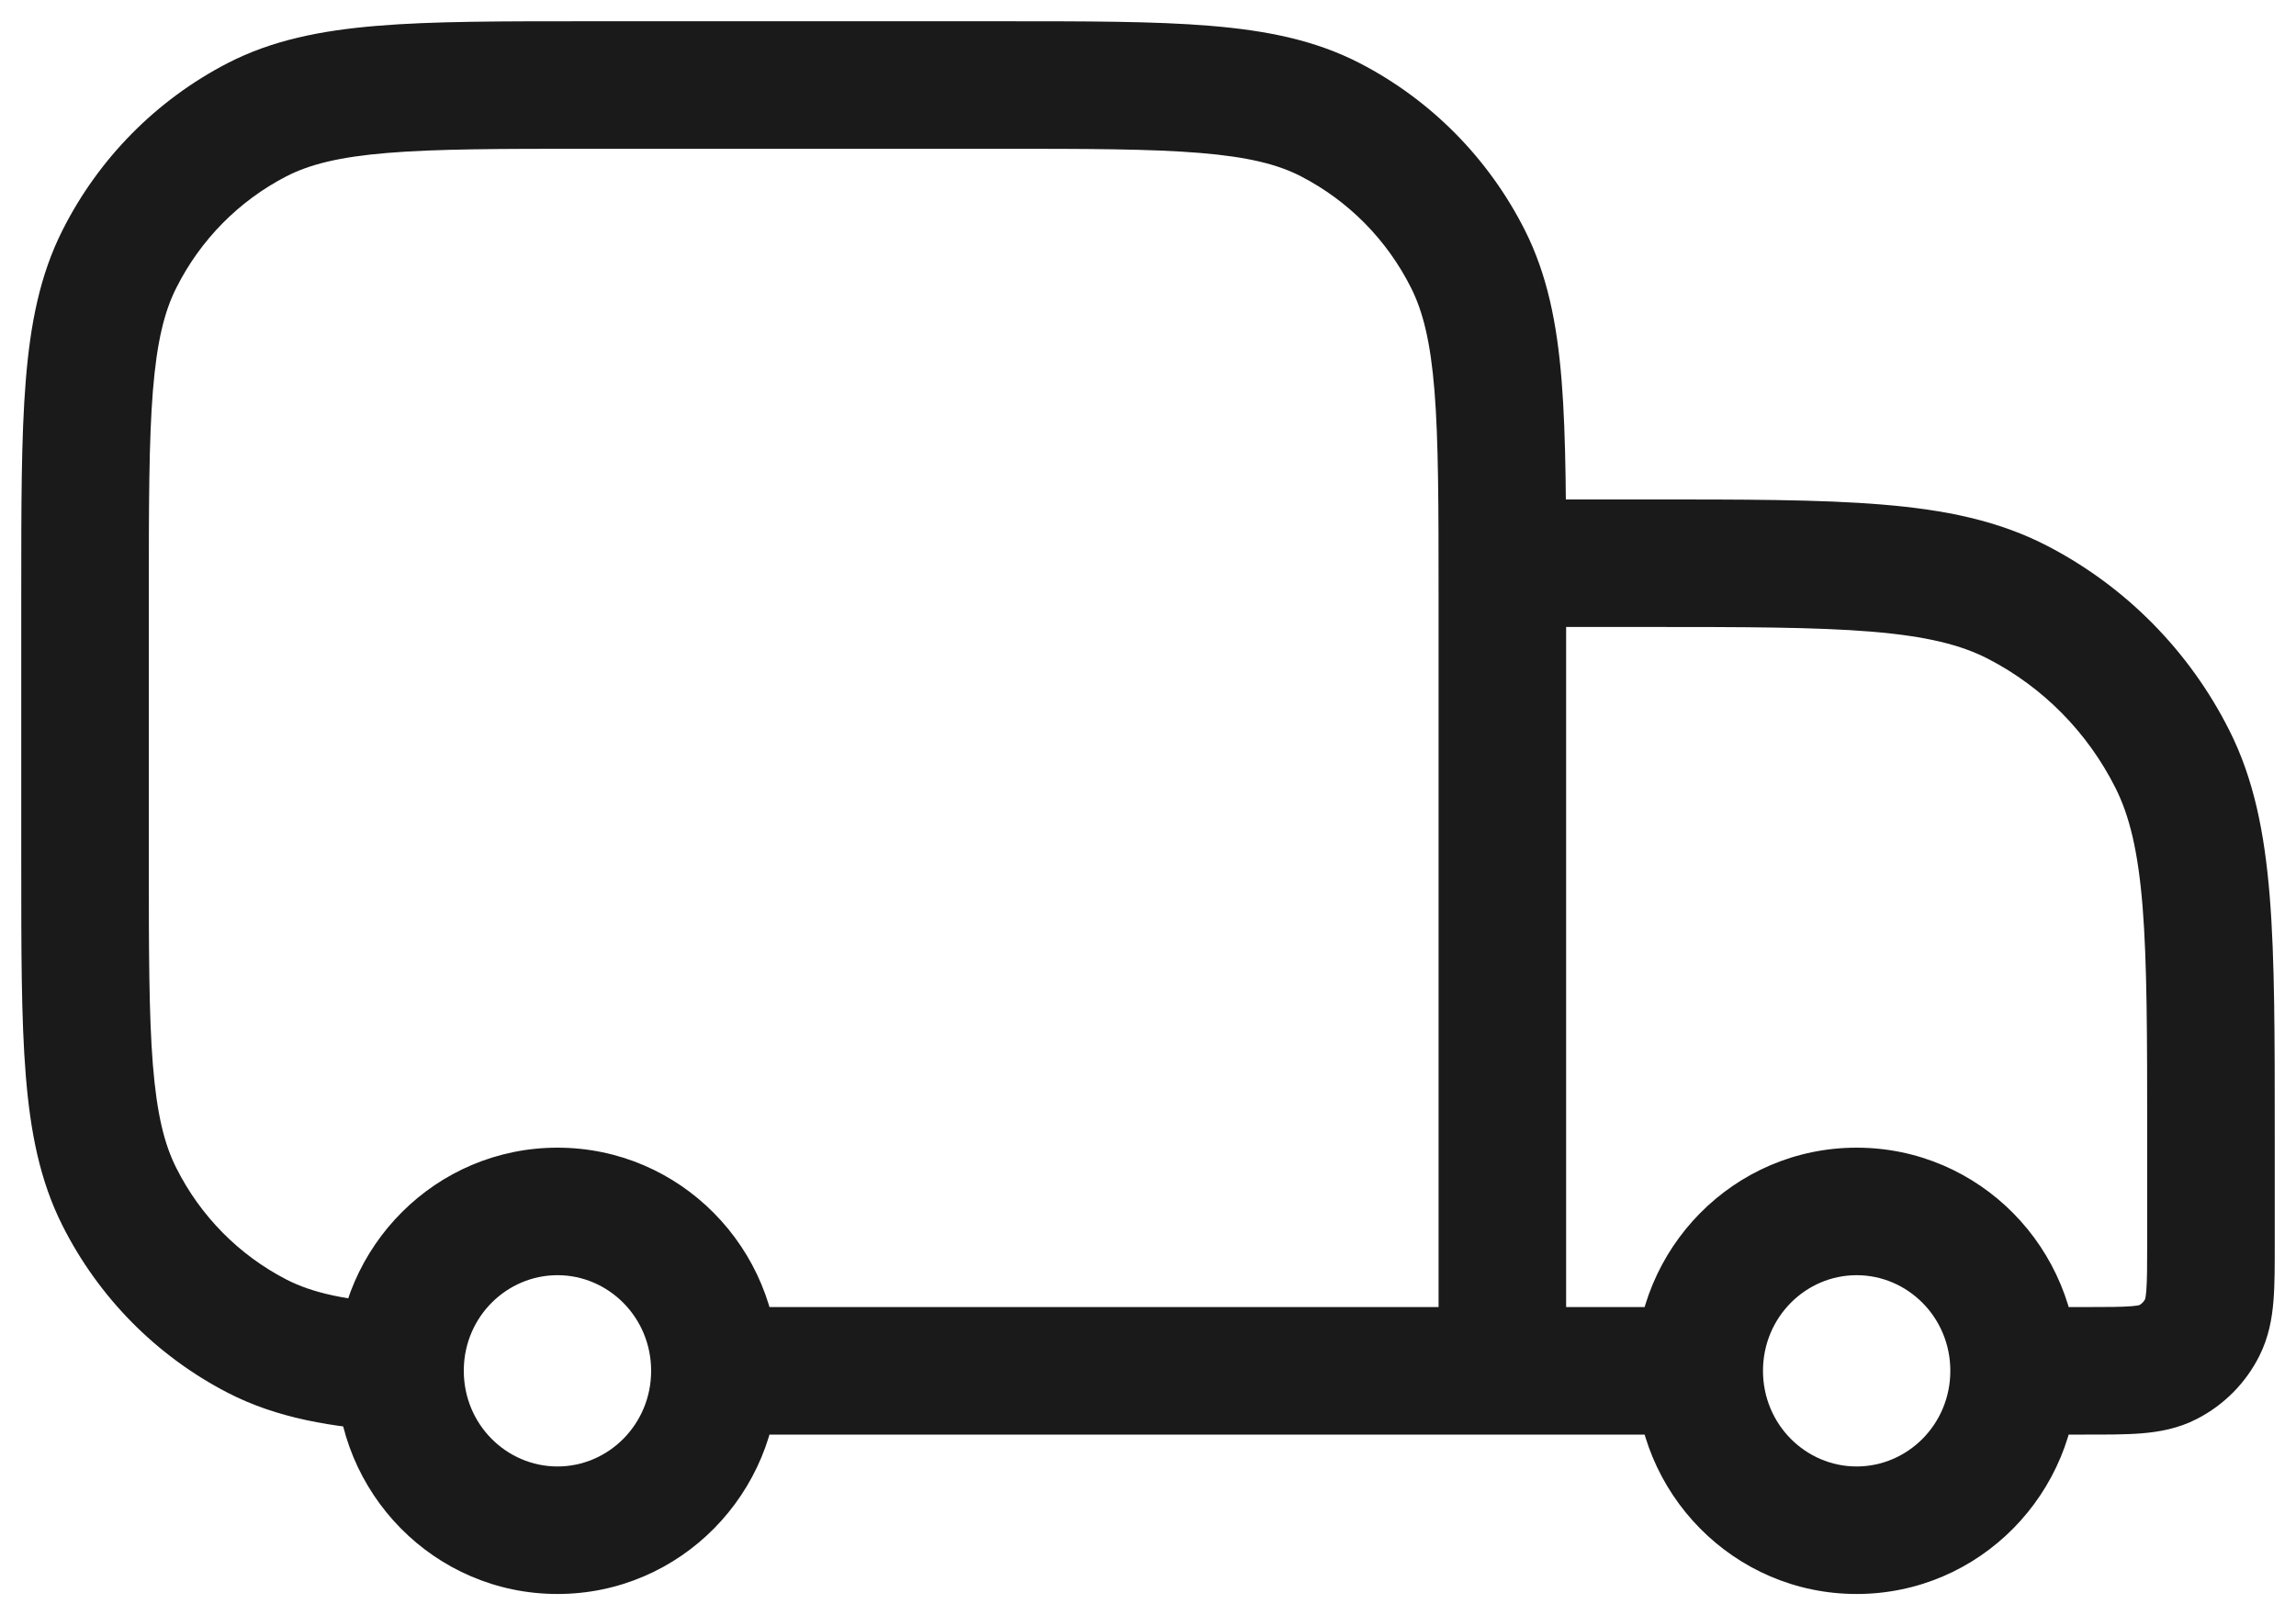 <svg width="27" height="19" viewBox="0 0 27 19" fill="none" xmlns="http://www.w3.org/2000/svg">
<path d="M1.404 14.078L0.734 14.415H0.734L1.404 14.078ZM3.022 15.716L3.366 15.05L3.366 15.05L3.022 15.716ZM15.644 1.409L15.988 0.742V0.742L15.644 1.409ZM17.263 3.048L16.593 3.385V3.385L17.263 3.048ZM3.022 1.409L3.366 2.075L3.022 1.409ZM1.404 3.048L2.074 3.385L1.404 3.048ZM17.667 6.625V5.875H16.917V6.625H17.667ZM25.899 15.613L25.229 15.276V15.276L25.899 15.613ZM25.494 16.023L25.838 16.689H25.838L25.494 16.023ZM23.725 7.085L23.381 7.751L23.725 7.085ZM25.546 8.928L26.216 8.591L25.546 8.928ZM6.926 1.75H11.741V0.25H6.926V1.75ZM16.917 7V16.125H18.417V7H16.917ZM1.75 10.125V7H0.25V10.125H1.75ZM0.25 10.125C0.25 11.163 0.249 11.986 0.303 12.648C0.357 13.319 0.47 13.891 0.734 14.415L2.074 13.74C1.933 13.462 1.845 13.107 1.798 12.528C1.751 11.94 1.75 11.187 1.75 10.125H0.25ZM3.366 15.05C2.811 14.763 2.358 14.306 2.074 13.74L0.734 14.415C1.159 15.261 1.84 15.95 2.678 16.383L3.366 15.05ZM11.741 1.75C12.79 1.75 13.532 1.751 14.111 1.799C14.682 1.846 15.029 1.935 15.301 2.075L15.988 0.742C15.468 0.474 14.9 0.359 14.235 0.304C13.579 0.249 12.765 0.25 11.741 0.25V1.75ZM18.417 7C18.417 5.962 18.417 5.139 18.364 4.477C18.31 3.806 18.196 3.234 17.933 2.71L16.593 3.385C16.733 3.663 16.822 4.018 16.869 4.597C16.916 5.185 16.917 5.938 16.917 7H18.417ZM15.3 2.075C15.856 2.362 16.309 2.819 16.593 3.385L17.933 2.71C17.507 1.864 16.827 1.175 15.988 0.742L15.3 2.075ZM6.926 0.25C5.901 0.25 5.087 0.249 4.432 0.304C3.767 0.359 3.199 0.474 2.678 0.742L3.366 2.075C3.638 1.935 3.985 1.846 4.555 1.799C5.135 1.751 5.876 1.75 6.926 1.75V0.25ZM1.75 7C1.75 5.938 1.751 5.185 1.798 4.597C1.845 4.018 1.933 3.663 2.074 3.385L0.734 2.71C0.47 3.234 0.357 3.806 0.303 4.477C0.249 5.139 0.25 5.962 0.25 7H1.75ZM2.678 0.742C1.84 1.175 1.159 1.864 0.734 2.71L2.074 3.385C2.358 2.819 2.811 2.362 3.366 2.075L2.678 0.742ZM17.667 7.375H19.333V5.875H17.667V7.375ZM25.25 13.375V14.625H26.75V13.375H25.25ZM18.417 7V6.625H16.917V7H18.417ZM25.25 14.625C25.25 14.9 25.249 15.061 25.24 15.18C25.231 15.291 25.218 15.298 25.229 15.276L26.569 15.95C26.681 15.727 26.719 15.503 26.735 15.301C26.751 15.108 26.75 14.875 26.75 14.625H25.25ZM24.518 16.875C24.765 16.875 24.996 16.876 25.189 16.86C25.39 16.843 25.615 16.805 25.838 16.689L25.151 15.356C25.176 15.343 25.172 15.356 25.065 15.365C24.948 15.374 24.79 15.375 24.518 15.375V16.875ZM25.229 15.276C25.211 15.312 25.183 15.34 25.151 15.356L25.838 16.689C26.154 16.526 26.41 16.267 26.569 15.95L25.229 15.276ZM19.333 7.375C20.513 7.375 21.351 7.376 22.008 7.43C22.656 7.484 23.06 7.585 23.381 7.751L24.069 6.418C23.499 6.124 22.874 5.996 22.132 5.935C21.399 5.874 20.488 5.875 19.333 5.875V7.375ZM26.75 13.375C26.75 12.206 26.751 11.284 26.691 10.544C26.63 9.795 26.505 9.165 26.216 8.591L24.876 9.266C25.041 9.594 25.143 10.007 25.196 10.665C25.249 11.331 25.25 12.181 25.25 13.375H26.75ZM23.381 7.751C24.023 8.083 24.547 8.612 24.876 9.266L26.216 8.591C25.746 7.657 24.995 6.896 24.069 6.418L23.381 7.751ZM7.657 16.125C7.657 16.755 7.155 17.25 6.556 17.25V18.75C8.001 18.75 9.157 17.566 9.157 16.125H7.657ZM6.556 17.25C5.956 17.25 5.454 16.755 5.454 16.125H3.954C3.954 17.566 5.11 18.75 6.556 18.75V17.25ZM6.556 15C7.155 15 7.657 15.495 7.657 16.125H9.157C9.157 14.684 8.001 13.5 6.556 13.5V15ZM17.667 15.375H8.407V16.875H17.667V15.375ZM5.454 16.125C5.454 16.118 5.454 16.11 5.454 16.103L3.954 16.075C3.954 16.092 3.954 16.108 3.954 16.125H5.454ZM5.454 16.103C5.465 15.483 5.963 15 6.556 15V13.5C5.127 13.5 3.981 14.657 3.954 16.075L5.454 16.103ZM4.75 15.341C4.062 15.298 3.669 15.206 3.366 15.05L2.678 16.383C3.255 16.68 3.893 16.79 4.658 16.838L4.75 15.341ZM22.935 16.125C22.935 16.755 22.433 17.25 21.833 17.25V18.75C23.279 18.75 24.435 17.566 24.435 16.125H22.935ZM21.833 17.25C21.234 17.25 20.732 16.755 20.732 16.125H19.232C19.232 17.566 20.388 18.75 21.833 18.75V17.25ZM20.732 16.125C20.732 15.495 21.234 15 21.833 15V13.5C20.388 13.5 19.232 14.684 19.232 16.125H20.732ZM21.833 15C22.433 15 22.935 15.495 22.935 16.125H24.435C24.435 14.684 23.279 13.5 21.833 13.5V15ZM24.518 15.375H23.685V16.875H24.518V15.375ZM19.982 15.375H17.667V16.875H19.982V15.375Z" fill="#1A1A1A"/>
</svg>
